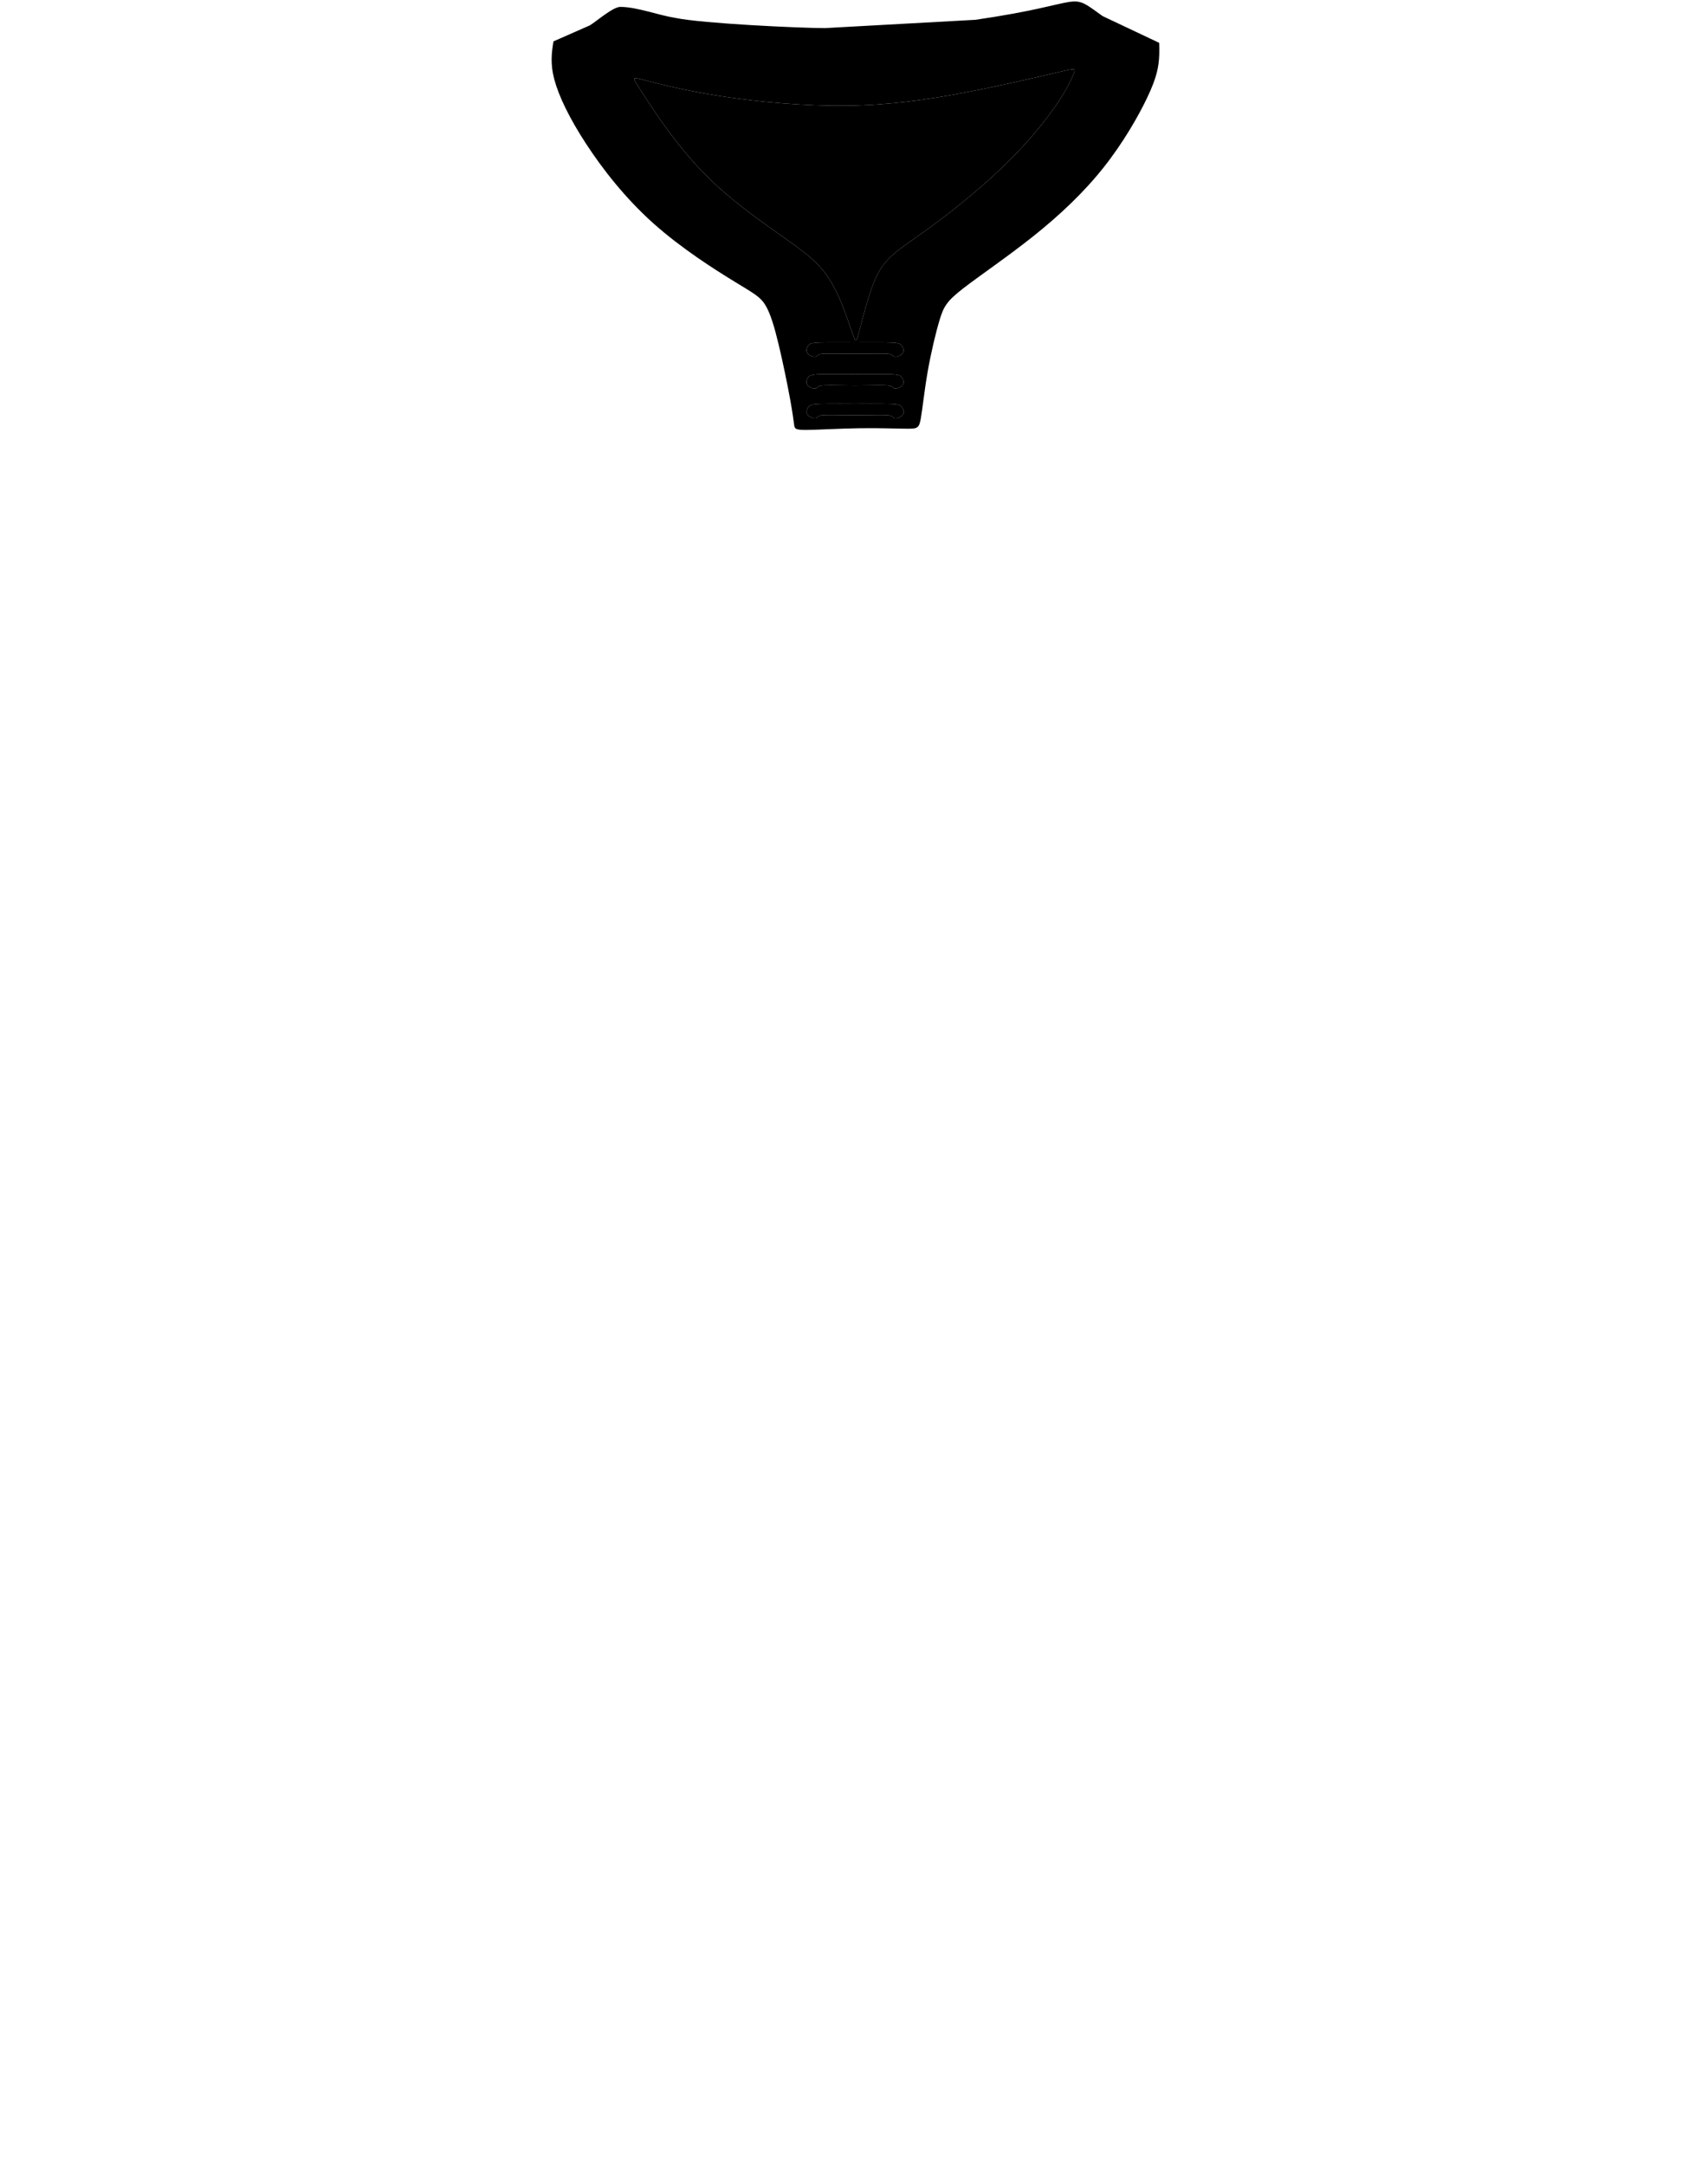 <?xml version="1.0" encoding="UTF-8"?>
<!DOCTYPE svg PUBLIC "-//W3C//DTD SVG 1.1//EN" "http://www.w3.org/Graphics/SVG/1.1/DTD/svg11.dtd">
<!-- Creator: CorelDRAW 2020 (64 Bit) -->
<svg xmlns="http://www.w3.org/2000/svg" xml:space="preserve" width="232px" height="294px" version="1.1" shape-rendering="geometricPrecision" text-rendering="geometricPrecision" image-rendering="optimizeQuality" fill-rule="evenodd" clip-rule="evenodd"
viewBox="0 0 224820 284513"
 xmlns:xlink="http://www.w3.org/1999/xlink"
 xmlns:xodm="http://www.corel.com/coreldraw/odm/2003">
 <g id="Gola_x0020_III">
  <g id="_1778192752432">
   <path id="gola_detalhe" fill="black" d="M118605 53249c-257,-231 -620,-291 -2468,-306 -897,-8 -2145,-5 -3572,4 -1428,-9 -2676,-12 -3573,-4 -1847,15 -2211,75 -2468,306 -258,231 -409,632 -326,931 83,299 402,496 663,594 261,99 465,99 598,27 132,-72 193,-216 431,-295 239,-80 655,-95 1723,-91 742,3 1799,14 2952,29 1152,-15 2209,-26 2952,-29 1067,-4 1483,11 1722,91 238,79 299,223 431,295 133,72 337,72 598,-27 262,-98 580,-295 663,-594 83,-299 -68,-700 -326,-931zm-9015 -6923c742,2 1799,14 2952,29 1153,-15 2210,-27 2952,-29 1067,-4 1484,11 1722,91 239,79 299,223 432,295 132,72 337,72 598,-27 261,-98 579,-295 662,-594 84,-299 -68,-700 -325,-931 -258,-231 -621,-291 -2468,-307 -898,-7 -2145,-4 -3573,5 -1428,-9 -2675,-12 -3573,-5 -1847,16 -2210,76 -2468,307 -257,231 -409,632 -325,931 83,299 401,496 662,594 261,99 466,99 598,27 133,-72 193,-216 432,-295 238,-80 655,-95 1722,-91zm0 4177c742,3 1799,15 2952,29 1153,-14 2210,-26 2952,-29 1067,-3 1484,12 1722,91 239,80 299,223 432,295 132,72 337,72 598,-26 261,-98 579,-295 662,-594 84,-299 -68,-700 -325,-931 -258,-231 -621,-292 -2468,-307 -898,-7 -2145,-4 -3573,5 -1428,-9 -2675,-12 -3573,-5 -1847,15 -2210,76 -2468,307 -257,231 -409,632 -325,931 83,299 401,496 662,594 261,98 466,98 598,26 133,-72 193,-215 432,-295 238,-79 655,-94 1722,-91z"/>
   <path id="gola_fundo" fill="black" d="M83941 11064c719,1128 2127,3369 3891,5776 1764,2408 3884,4981 6496,7381 2611,2400 5715,4626 8274,6428 2559,1801 4573,3179 6034,5125 1461,1945 2369,4459 2945,6102 575,1642 817,2415 984,2649 167,235 257,-68 613,-1431 356,-1362 977,-3785 1635,-5579 659,-1794 1355,-2960 2627,-4111 1272,-1151 3119,-2286 5822,-4300 2703,-2013 6261,-4906 9176,-7760 2914,-2854 5186,-5670 6618,-7761 1433,-2091 2027,-3458 2300,-4139 272,-682 223,-678 -2232,-101 -2454,577 -7315,1728 -12228,2660 -4913,931 -9880,1642 -15444,1710 -5564,68 -11727,-507 -16542,-1249 -4814,-742 -8282,-1650 -10000,-2097 -1719,-447 -1688,-431 -969,697z"/>
   <path id="gola" fill="black" d="M72978 10311c583,2168 1976,5060 4164,8414 2188,3354 5171,7169 8850,10462 3679,3293 8055,6064 10652,7654 2597,1590 3414,1999 4088,3096 674,1098 1204,2885 1764,5224 560,2339 1151,5231 1499,7139 348,1908 454,2831 530,3376 76,545 121,712 1613,705 1491,-8 4428,-190 7078,-227 2650,-38 5012,67 6291,67 1280,0 1476,-105 1696,-1347 220,-1241 462,-3619 901,-6140 439,-2521 1075,-5186 1590,-6874 514,-1688 908,-2399 2990,-4027 2082,-1628 5852,-4172 9319,-6935 3468,-2763 6632,-5746 9236,-9024 2605,-3278 4649,-6851 5822,-9341 1174,-2491 1476,-3899 1529,-5565 16,-488 10,-999 -11,-1525l-7438 -3516c-4735,-3398 -1700,-1699 -16753,485l-19788 1091c-3400,0 -16146,-606 -19666,-1334 -2305,-362 -5099,-1455 -7282,-1455 -971,0 -3035,1820 -4006,2427l-4796 2111c-227,1445 -454,2890 128,5059zm14854 6529c-1764,-2407 -3172,-4648 -3891,-5776 -719,-1128 -750,-1144 969,-697 1718,447 5186,1355 10000,2097 4815,742 10978,1317 16542,1249 5564,-68 10531,-779 15444,-1710 4913,-932 9774,-2083 12228,-2660 2455,-577 2504,-581 2232,101 -273,681 -867,2048 -2300,4139 -1432,2091 -3704,4907 -6618,7761 -2915,2854 -6473,5747 -9176,7760 -2703,2014 -4550,3149 -5822,4300 -1272,1151 -1968,2317 -2627,4111 -658,1794 -1279,4217 -1635,5579 -356,1363 -446,1666 -613,1431 -167,-234 -409,-1007 -984,-2649 -576,-1643 -1484,-4157 -2945,-6102 -1461,-1946 -3475,-3324 -6034,-5125 -2559,-1802 -5663,-4028 -8274,-6428 -2612,-2400 -4732,-4973 -6496,-7381zm21137 28013c898,-7 2145,-4 3573,5 1428,-9 2675,-12 3573,-5 1847,16 2210,76 2468,307 257,231 409,632 325,931 -83,299 -401,496 -662,594 -261,99 -466,99 -598,27 -133,-72 -193,-216 -432,-295 -238,-80 -655,-95 -1722,-91 -742,2 -1799,14 -2952,29 -1153,-15 -2210,-27 -2952,-29 -1067,-4 -1484,11 -1722,91 -239,79 -299,223 -432,295 -132,72 -337,72 -598,-27 -261,-98 -579,-295 -662,-594 -84,-299 68,-700 325,-931 258,-231 621,-291 2468,-307zm3573 4183c1428,-9 2675,-12 3573,-5 1847,15 2210,76 2468,307 257,231 409,632 325,931 -83,299 -401,496 -662,594 -261,98 -466,98 -598,26 -133,-72 -193,-215 -432,-295 -238,-79 -655,-94 -1722,-91 -742,3 -1799,15 -2952,29 -1153,-14 -2210,-26 -2952,-29 -1067,-3 -1484,12 -1722,91 -239,80 -299,223 -432,295 -132,72 -337,72 -598,-26 -261,-98 -579,-295 -662,-594 -84,-299 68,-700 325,-931 258,-231 621,-292 2468,-307 898,-7 2145,-4 3573,5zm3595 3907c1848,15 2211,75 2468,306 258,231 409,632 326,931 -83,299 -401,496 -663,594 -261,99 -465,99 -598,27 -132,-72 -193,-216 -431,-295 -239,-80 -655,-95 -1722,-91 -743,3 -1800,14 -2952,29 -1153,-15 -2210,-26 -2952,-29 -1068,-4 -1484,11 -1723,91 -238,79 -299,223 -431,295 -133,72 -337,72 -598,-27 -261,-98 -580,-295 -663,-594 -83,-299 68,-700 326,-931 257,-231 621,-291 2468,-306 897,-8 2145,-5 3573,4 1427,-9 2675,-12 3572,-4z"/>
  </g>
 </g>
</svg>
